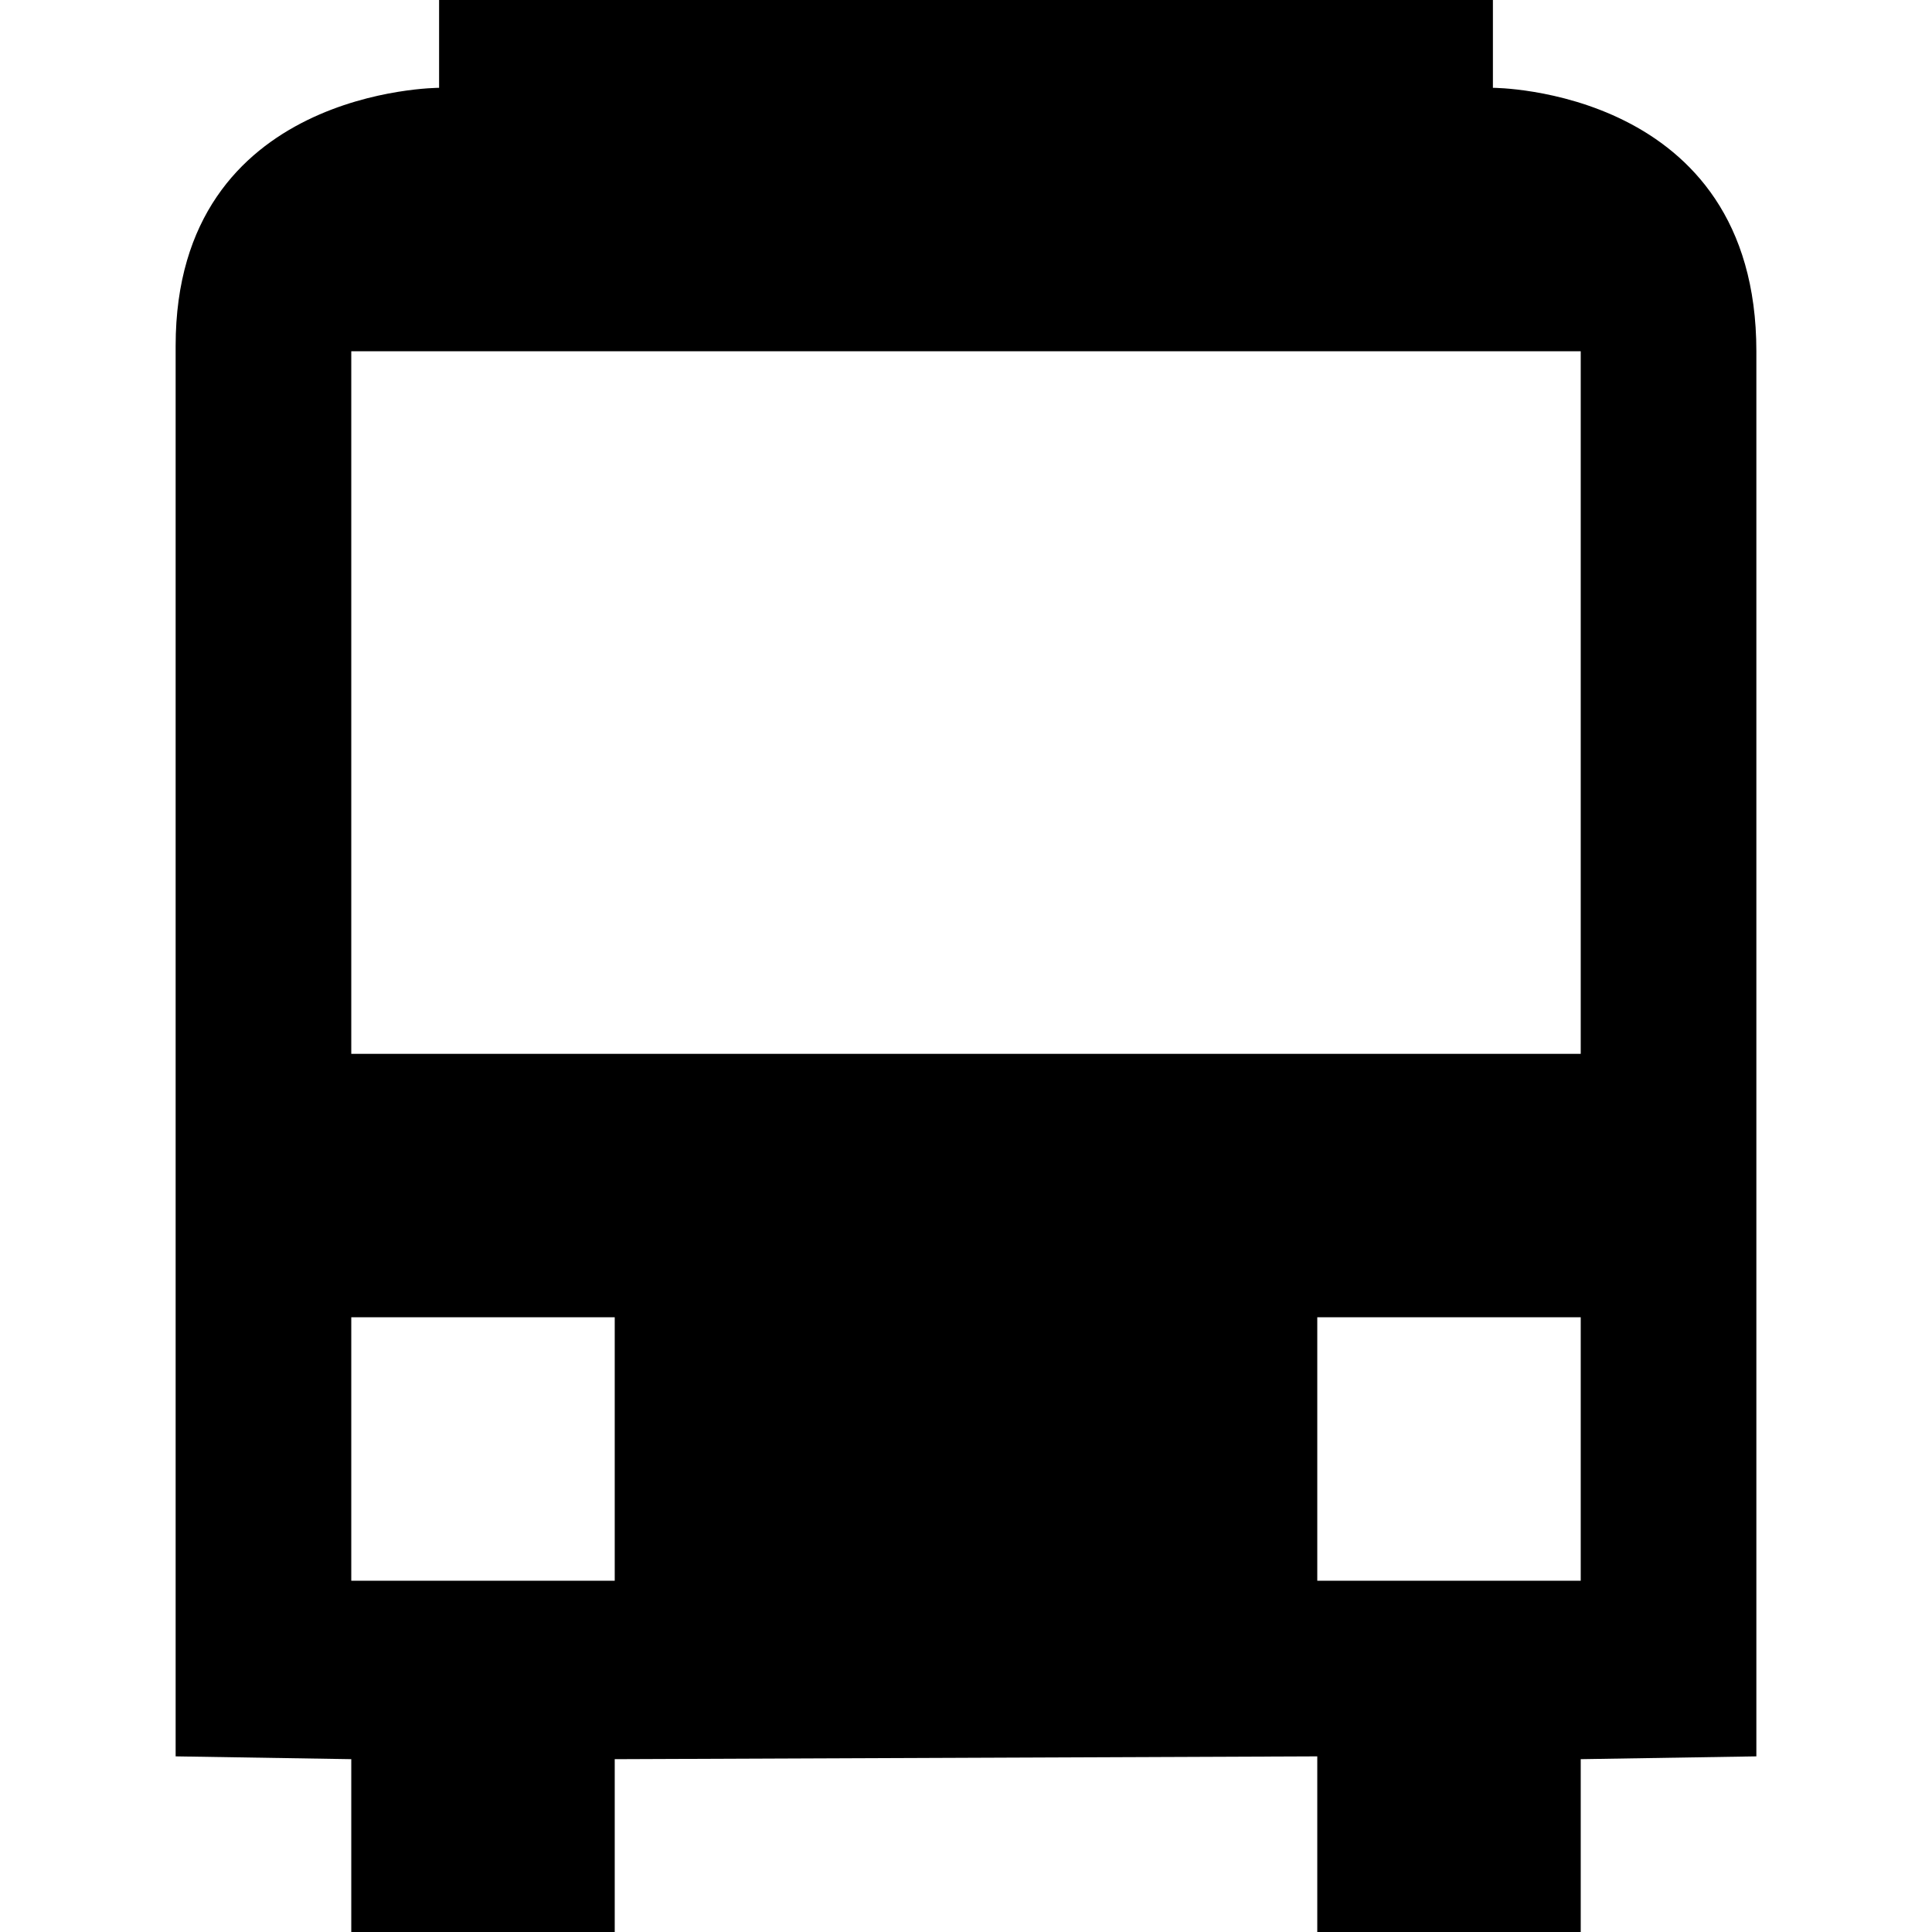 <?xml version="1.0" encoding="UTF-8" standalone="no"?>
<!-- Created with Inkscape (http://www.inkscape.org/) -->

<svg
   xmlns:dc="http://purl.org/dc/elements/1.1/"
   xmlns:cc="http://creativecommons.org/ns#"
   xmlns:rdf="http://www.w3.org/1999/02/22-rdf-syntax-ns#"
   xmlns:svg="http://www.w3.org/2000/svg"
   xmlns="http://www.w3.org/2000/svg"
   xmlns:sodipodi="http://sodipodi.sourceforge.net/DTD/sodipodi-0.dtd"
   xmlns:inkscape="http://www.inkscape.org/namespaces/inkscape"
   version="1.1"
   width="11"
   height="11"
   id="svg4764"
   inkscape:version="0.91+devel+osxmenu r12911"
   sodipodi:docname="bus-11.svg"
   viewBox="0 0 11 11">
  <sodipodi:namedview
     pagecolor="#ffffff"
     bordercolor="#666666"
     borderopacity="1"
     objecttolerance="10"
     gridtolerance="10"
     guidetolerance="10"
     inkscape:pageopacity="0"
     inkscape:pageshadow="2"
     inkscape:window-width="881"
     inkscape:window-height="713"
     id="namedview3346"
     inkscape:document-units="px"
     showgrid="true"
     inkscape:zoom="32"
     inkscape:cx="4.8294804"
     inkscape:cy="4.5510351"
     inkscape:current-layer="svg4764"
     inkscape:snap-bbox="true"
     inkscape:bbox-paths="true"
     inkscape:bbox-nodes="true"
     inkscape:snap-bbox-edge-midpoints="true"
     inkscape:snap-bbox-midpoints="true"
     inkscape:object-paths="true"
     inkscape:snap-intersection-paths="true"
     inkscape:object-nodes="true"
     inkscape:snap-smooth-nodes="true"
     inkscape:window-x="19"
     inkscape:window-y="4"
     inkscape:window-maximized="0">
    <inkscape:grid
       type="xygrid"
       id="grid4133"
       spacingx="0.5"
       spacingy="0.5"
       empspacing="2"
       color="#ff0018"
       opacity="0.125" />
  </sodipodi:namedview>
  <defs
     id="defs4766" />
  <path
     style="opacity:1;fill:#000000;fill-opacity:1;stroke:none;stroke-width:1;stroke-linecap:round;stroke-linejoin:miter;stroke-miterlimit:4;stroke-dasharray:none;stroke-dashoffset:0;stroke-opacity:1"
     d="m 2.5,0 0,0.5 C 2.5,0.5 1,0.5 1,1.969 L 1,10 2,10.016 2,11 3.5,11 3.5,10.016 7.5,10 7.5,11 9,11 9,10.016 10,10 10,2 C 10,0.5 8.5,0.5 8.5,0.5 L 8.5,0 Z M 2,2 9,2 9,6 8,6 4.5,6 2,6 Z M 2,7.5 3.5,7.5 3.5,9 2,9 Z M 7.5,7.5 9,7.5 9,9 7.5,9 Z"
     id="rect4679"
     inkscape:connector-curvature="0"
     sodipodi:nodetypes="cccccccccccccccccccccccccccccccccc" />
</svg>
